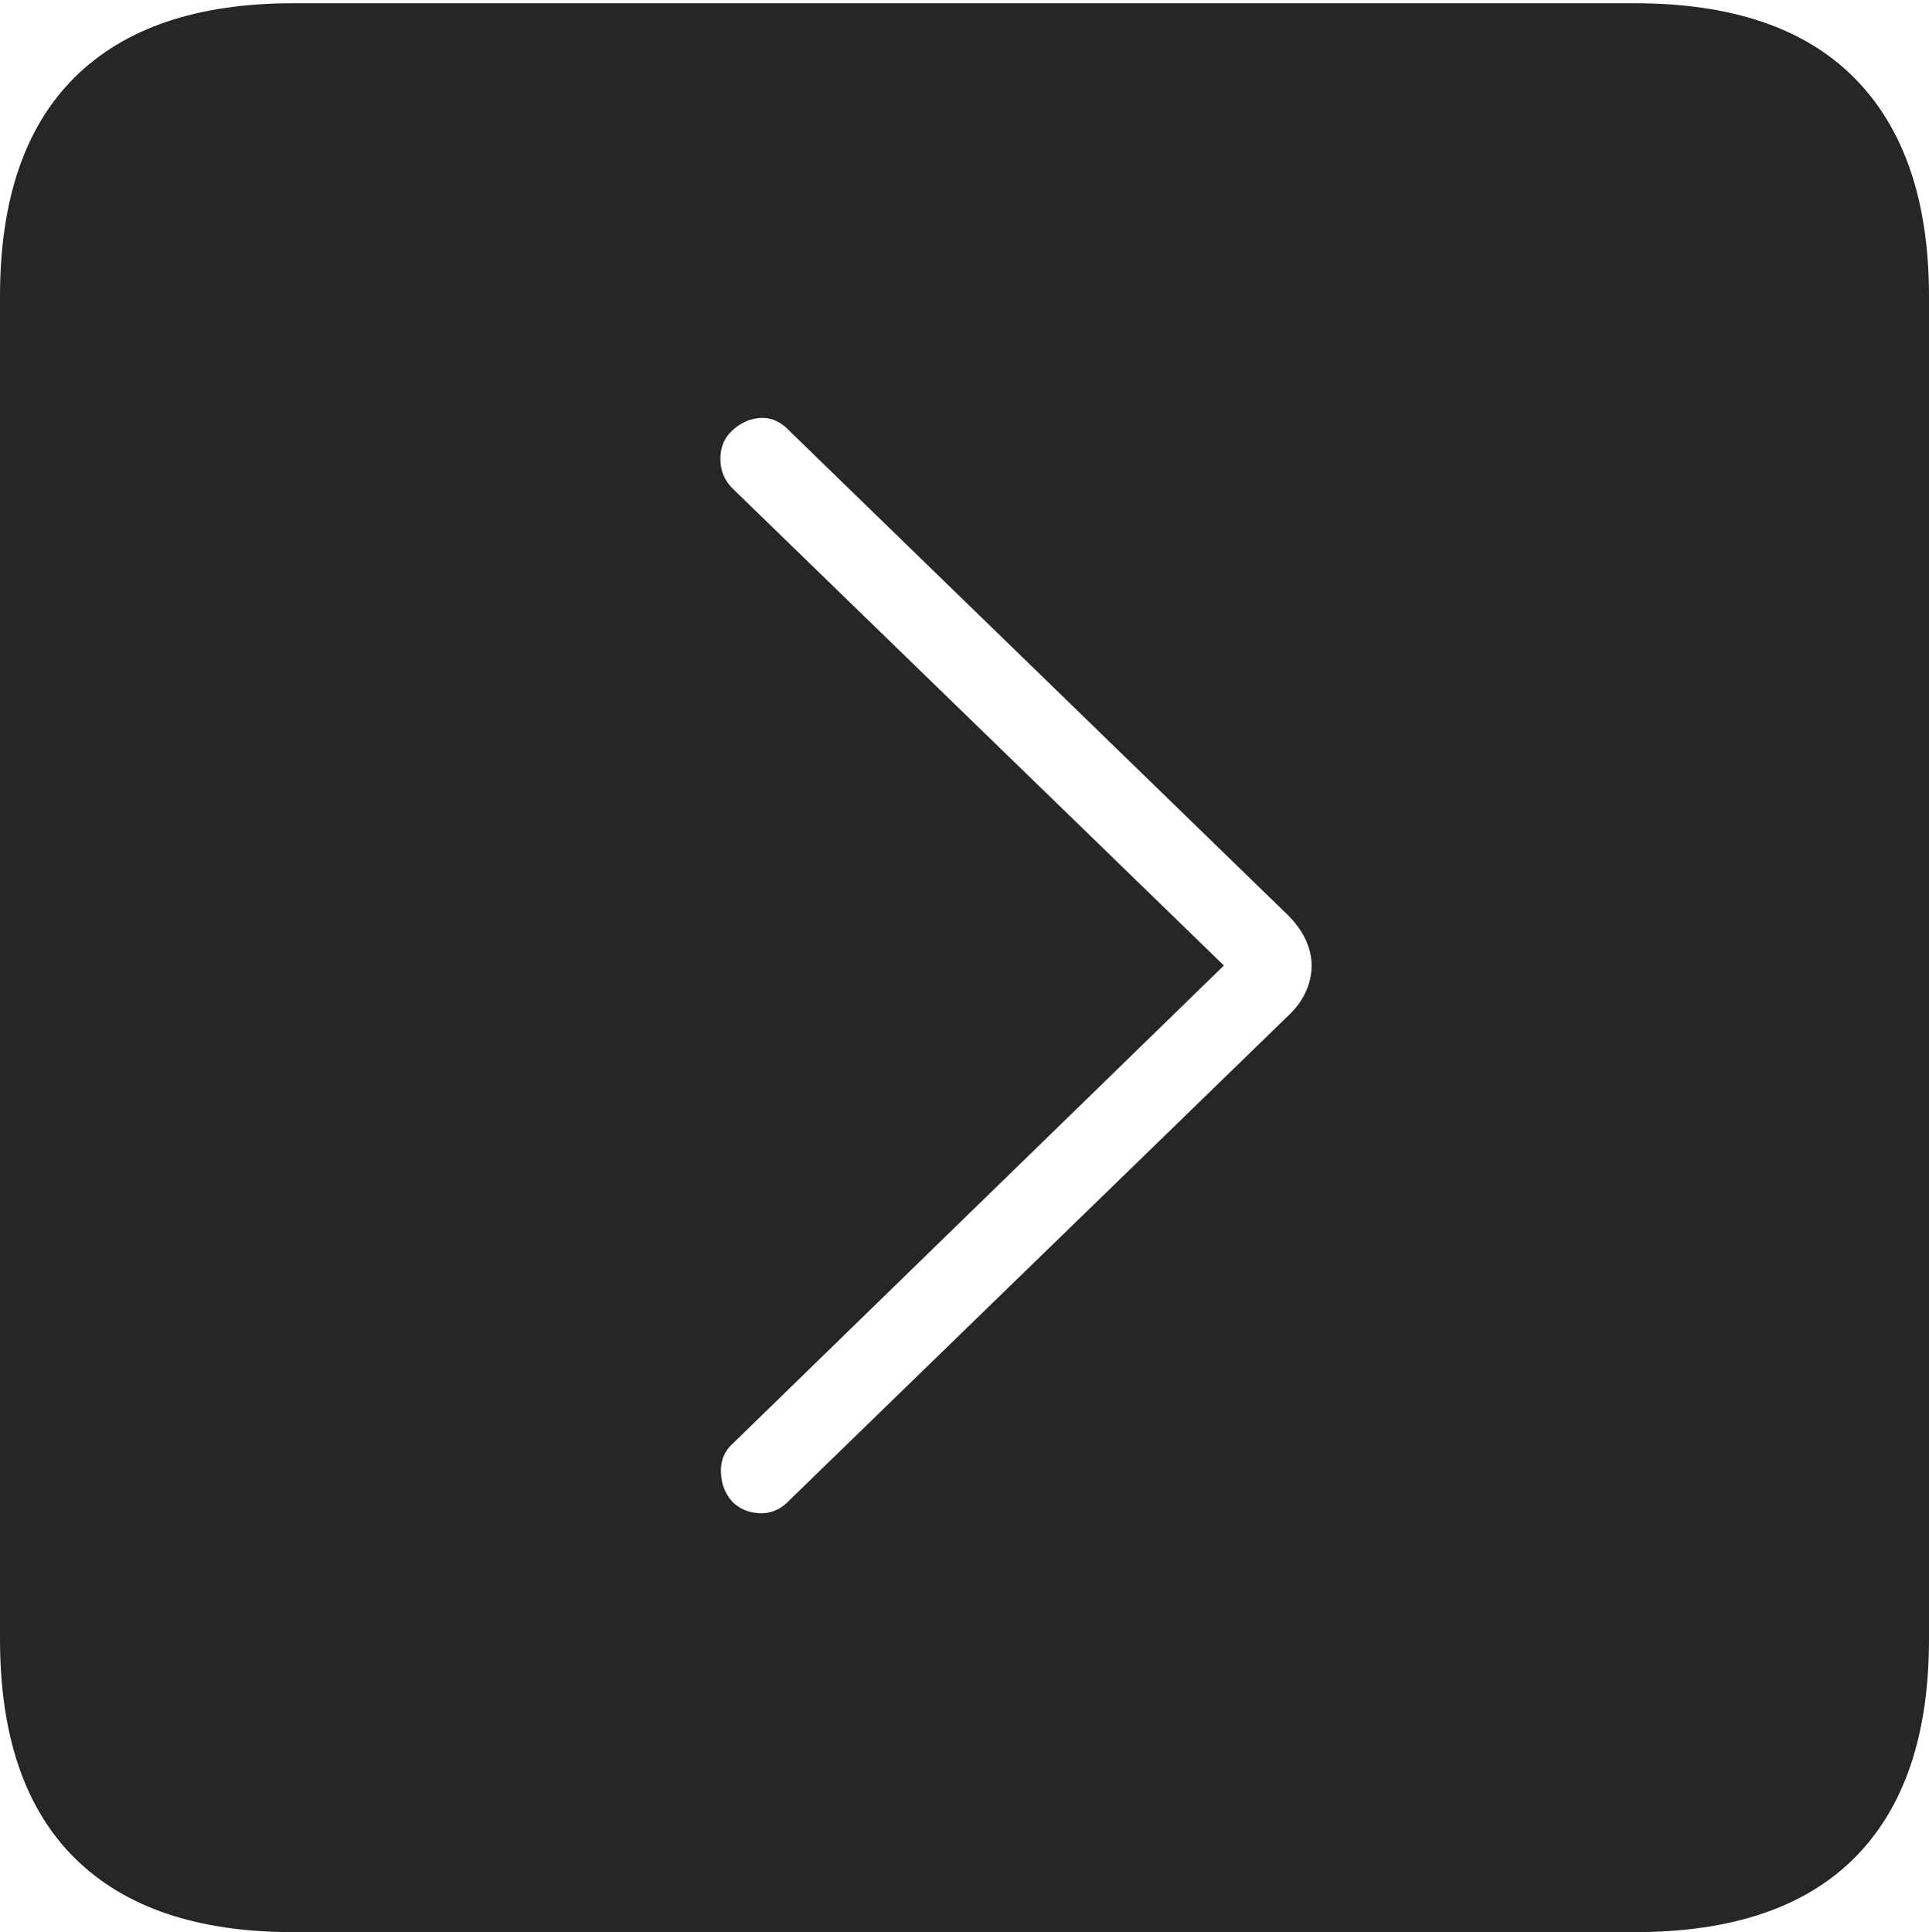 <?xml version="1.0" encoding="UTF-8"?>
<!--Generator: Apple Native CoreSVG 175-->
<!DOCTYPE svg
PUBLIC "-//W3C//DTD SVG 1.1//EN"
       "http://www.w3.org/Graphics/SVG/1.1/DTD/svg11.dtd">
<svg version="1.1" xmlns="http://www.w3.org/2000/svg" xmlns:xlink="http://www.w3.org/1999/xlink" width="17.285" height="17.314">
 <g>
  <rect height="17.314" opacity="0" width="17.285" x="0" y="0"/>
  <path d="M2.627 17.314L14.648 17.314Q15.957 17.314 16.621 16.645Q17.285 15.977 17.285 14.688L17.285 2.656Q17.285 1.377 16.621 0.703Q15.957 0.029 14.648 0.029L2.627 0.029Q1.338 0.029 0.669 0.693Q0 1.357 0 2.656L0 14.688Q0 15.986 0.669 16.65Q1.338 17.314 2.627 17.314ZM6.562 13.457Q6.465 13.35 6.46 13.193Q6.455 13.037 6.562 12.94L10.967 8.652L6.562 4.375Q6.455 4.268 6.455 4.111Q6.455 3.955 6.562 3.857Q6.68 3.75 6.821 3.745Q6.963 3.74 7.08 3.867L11.543 8.203Q11.68 8.34 11.729 8.496Q11.777 8.652 11.729 8.813Q11.68 8.975 11.543 9.102L7.08 13.438Q6.963 13.565 6.812 13.56Q6.66 13.555 6.562 13.457Z" fill="rgba(0,0,0,0.85)"/>
 </g>
</svg>
